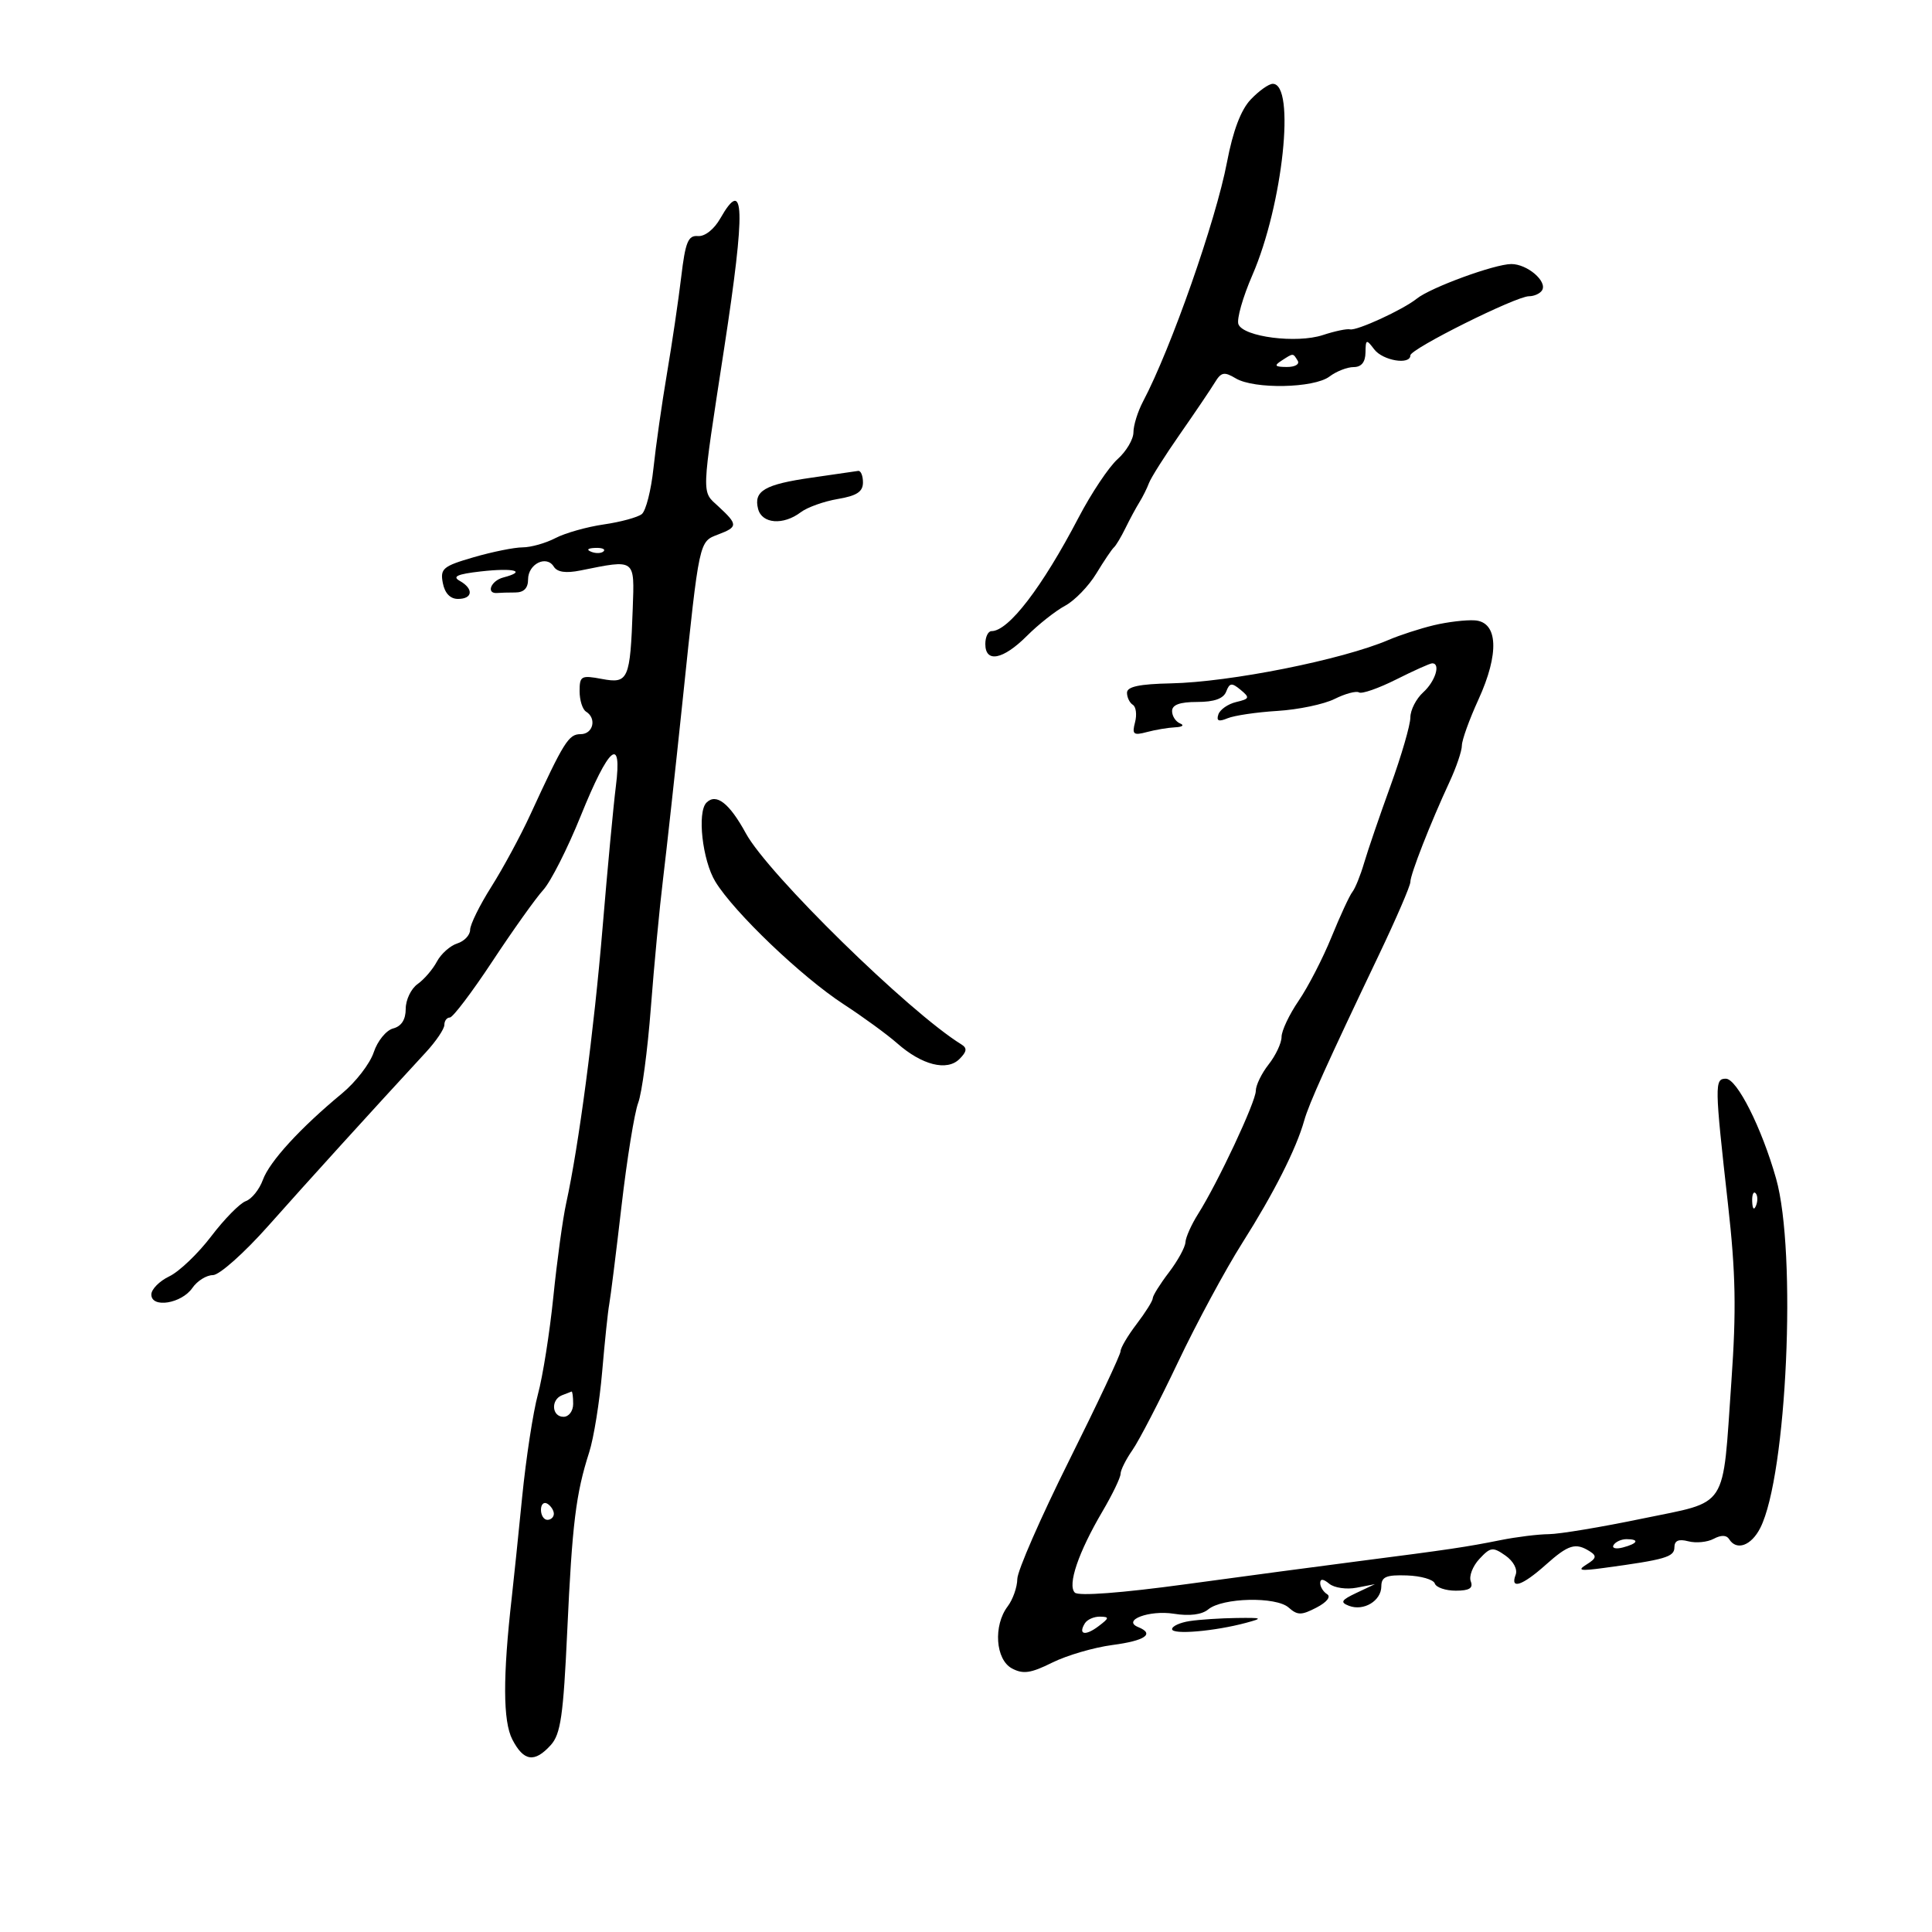 <svg xmlns="http://www.w3.org/2000/svg" width="300" height="300" viewBox="0 0 300 300" version="1.1">
	<path d="M 194.210 15.450 C 192.686 17.057, 191.454 20.313, 190.527 25.182 C 188.800 34.254, 181.825 54.139, 177.496 62.331 C 176.673 63.888, 176 66.047, 176 67.129 C 176 68.211, 174.891 70.087, 173.536 71.298 C 172.181 72.509, 169.455 76.593, 167.478 80.374 C 161.806 91.221, 156.609 98, 153.966 98 C 153.434 98, 153 98.900, 153 100 C 153 102.983, 155.751 102.449, 159.452 98.748 C 161.240 96.960, 163.910 94.851, 165.386 94.061 C 166.861 93.272, 169.042 91.022, 170.231 89.063 C 171.421 87.103, 172.652 85.275, 172.968 85 C 173.283 84.725, 174.091 83.375, 174.763 82 C 175.435 80.625, 176.406 78.825, 176.921 78 C 177.435 77.175, 178.108 75.825, 178.416 75 C 178.724 74.175, 180.894 70.749, 183.238 67.387 C 185.582 64.025, 188.015 60.425, 188.644 59.387 C 189.621 57.777, 190.096 57.683, 191.881 58.750 C 194.751 60.465, 204.039 60.285, 206.441 58.468 C 207.509 57.661, 209.196 57, 210.191 57 C 211.391 57, 212.011 56.242, 212.032 54.750 C 212.061 52.666, 212.162 52.629, 213.392 54.250 C 214.724 56.005, 219 56.716, 219 55.183 C 219 54.175, 235.398 46, 237.419 46 C 238.224 46, 239.138 45.586, 239.450 45.081 C 240.307 43.695, 237.155 41, 234.679 41.001 C 232.104 41.001, 222.149 44.645, 220 46.373 C 217.865 48.090, 210.664 51.402, 209.633 51.141 C 209.156 51.021, 207.259 51.419, 205.417 52.027 C 201.338 53.373, 193.057 52.311, 192.302 50.346 C 192.006 49.574, 192.980 46.143, 194.468 42.721 C 199.211 31.806, 201.213 12.962, 197.622 13.017 C 197.005 13.027, 195.470 14.121, 194.210 15.450 M 111.851 33.912 C 110.884 35.611, 109.446 36.747, 108.376 36.656 C 106.851 36.526, 106.425 37.567, 105.779 43 C 105.354 46.575, 104.358 53.325, 103.565 58 C 102.773 62.675, 101.830 69.292, 101.469 72.705 C 101.109 76.117, 100.293 79.323, 99.657 79.829 C 99.021 80.334, 96.360 81.057, 93.745 81.436 C 91.129 81.814, 87.754 82.768, 86.245 83.556 C 84.735 84.343, 82.444 84.990, 81.154 84.994 C 79.864 84.997, 76.441 85.688, 73.548 86.529 C 68.781 87.915, 68.333 88.290, 68.761 90.529 C 69.064 92.115, 69.908 93, 71.117 93 C 73.427 93, 73.575 91.421, 71.381 90.193 C 70.179 89.521, 71.018 89.144, 74.631 88.734 C 79.821 88.145, 81.893 88.692, 78.165 89.667 C 76.180 90.186, 75.410 92.268, 77.275 92.075 C 77.674 92.034, 78.900 92, 80 92 C 81.344 92, 82 91.333, 82 89.969 C 82 87.570, 84.856 86.149, 85.990 87.984 C 86.524 88.847, 87.864 89.041, 90.139 88.582 C 98.741 86.846, 98.529 86.691, 98.251 94.500 C 97.858 105.542, 97.571 106.198, 93.471 105.429 C 90.246 104.824, 90 104.958, 90 107.330 C 90 108.733, 90.450 110.160, 91 110.500 C 92.695 111.548, 92.105 114, 90.157 114 C 88.290 114, 87.575 115.145, 82.346 126.500 C 80.827 129.800, 78.102 134.841, 76.292 137.702 C 74.481 140.563, 73 143.570, 73 144.385 C 73 145.199, 72.100 146.151, 70.999 146.500 C 69.898 146.850, 68.477 148.117, 67.840 149.318 C 67.204 150.518, 65.854 152.088, 64.841 152.807 C 63.829 153.525, 63 155.255, 63 156.650 C 63 158.328, 62.337 159.361, 61.043 159.699 C 59.966 159.981, 58.612 161.645, 58.034 163.398 C 57.455 165.151, 55.240 168.026, 53.110 169.787 C 46.621 175.154, 41.854 180.359, 40.818 183.209 C 40.276 184.699, 39.083 186.185, 38.166 186.512 C 37.250 186.838, 34.832 189.297, 32.794 191.977 C 30.756 194.656, 27.831 197.451, 26.294 198.188 C 24.757 198.924, 23.500 200.196, 23.500 201.013 C 23.500 203.181, 28.193 202.428, 29.872 199.991 C 30.627 198.896, 32.060 198, 33.058 198 C 34.060 198, 37.919 194.566, 41.686 190.321 C 47.723 183.518, 57.651 172.583, 66.133 163.394 C 67.710 161.685, 69 159.773, 69 159.144 C 69 158.515, 69.382 158, 69.850 158 C 70.317 158, 73.298 154.063, 76.474 149.250 C 79.650 144.438, 83.198 139.459, 84.358 138.187 C 85.518 136.914, 88.134 131.749, 90.170 126.708 C 94.561 115.837, 96.645 114.084, 95.629 122.115 C 95.255 125.077, 94.328 134.930, 93.571 144.012 C 92.233 160.042, 89.864 177.981, 87.915 186.839 C 87.390 189.226, 86.495 195.751, 85.926 201.339 C 85.357 206.928, 84.279 213.750, 83.530 216.500 C 82.781 219.250, 81.677 226.450, 81.076 232.500 C 80.475 238.550, 79.753 245.525, 79.472 248 C 78.065 260.380, 78.092 267.277, 79.557 270.110 C 81.317 273.514, 83.004 273.758, 85.524 270.973 C 87.063 269.273, 87.476 266.410, 88.083 253.223 C 88.850 236.589, 89.419 231.956, 91.492 225.500 C 92.198 223.300, 93.103 217.675, 93.504 213 C 93.904 208.325, 94.397 203.618, 94.599 202.540 C 94.801 201.462, 95.659 194.602, 96.506 187.296 C 97.353 179.989, 98.518 172.771, 99.095 171.255 C 99.673 169.740, 100.558 163.100, 101.062 156.500 C 101.566 149.900, 102.419 140.900, 102.957 136.500 C 103.494 132.100, 104.875 119.500, 106.026 108.500 C 108.618 83.717, 108.529 84.130, 111.528 82.989 C 114.591 81.825, 114.596 81.456, 111.584 78.665 C 108.897 76.175, 108.848 77.552, 112.461 54 C 115.786 32.328, 115.632 27.264, 111.851 33.912 M 199 56 C 197.793 56.780, 197.951 56.972, 199.809 56.985 C 201.097 56.993, 201.845 56.558, 201.500 56 C 200.757 54.798, 200.861 54.798, 199 56 M 126.048 74.168 C 118.726 75.214, 116.986 76.231, 117.720 79.037 C 118.323 81.344, 121.631 81.595, 124.342 79.541 C 125.355 78.773, 127.943 77.848, 130.092 77.484 C 133.043 76.986, 134 76.356, 134 74.912 C 134 73.860, 133.662 73.056, 133.250 73.123 C 132.838 73.191, 129.597 73.662, 126.048 74.168 M 91.813 85.683 C 92.534 85.972, 93.397 85.936, 93.729 85.604 C 94.061 85.272, 93.471 85.036, 92.417 85.079 C 91.252 85.127, 91.015 85.364, 91.813 85.683 M 222.633 97.088 C 220.506 97.599, 217.356 98.622, 215.633 99.360 C 208.433 102.446, 191.014 105.924, 181.808 106.113 C 176.921 106.214, 175 106.624, 175 107.568 C 175 108.290, 175.408 109.134, 175.906 109.442 C 176.404 109.750, 176.558 110.973, 176.248 112.159 C 175.757 114.036, 175.997 114.232, 178.092 113.672 C 179.416 113.317, 181.400 112.986, 182.500 112.935 C 183.600 112.884, 183.938 112.615, 183.250 112.338 C 182.563 112.060, 182 111.196, 182 110.417 C 182 109.437, 183.201 109, 185.893 109 C 188.552 109, 189.982 108.489, 190.405 107.387 C 190.930 106.019, 191.269 105.979, 192.645 107.120 C 194.107 108.334, 194.040 108.518, 191.957 109.010 C 190.687 109.310, 189.441 110.177, 189.188 110.937 C 188.850 111.949, 189.231 112.109, 190.614 111.534 C 191.651 111.102, 195.139 110.587, 198.366 110.390 C 201.592 110.193, 205.584 109.356, 207.237 108.532 C 208.890 107.707, 210.598 107.252, 211.032 107.520 C 211.466 107.788, 214.064 106.881, 216.806 105.504 C 219.547 104.127, 222.063 103, 222.395 103 C 223.743 103, 222.873 105.805, 221 107.500 C 219.900 108.495, 219 110.256, 219 111.413 C 219 112.570, 217.615 117.338, 215.922 122.008 C 214.229 126.679, 212.382 132.075, 211.818 134 C 211.254 135.925, 210.434 137.950, 209.996 138.500 C 209.558 139.050, 208.100 142.200, 206.757 145.500 C 205.414 148.800, 203.119 153.250, 201.657 155.390 C 200.196 157.529, 199 160.056, 199 161.005 C 199 161.954, 198.100 163.874, 197 165.273 C 195.900 166.671, 195 168.522, 195 169.386 C 195 171.083, 189.125 183.618, 186.041 188.500 C 184.999 190.150, 184.113 192.133, 184.073 192.906 C 184.033 193.679, 182.875 195.786, 181.500 197.589 C 180.125 199.392, 179 201.192, 179 201.589 C 179 201.986, 177.875 203.786, 176.500 205.589 C 175.125 207.392, 174 209.295, 174 209.818 C 174 210.341, 170.400 217.990, 166 226.816 C 161.600 235.641, 157.986 243.906, 157.968 245.181 C 157.951 246.457, 157.276 248.374, 156.468 249.441 C 154.211 252.425, 154.578 257.704, 157.137 259.073 C 158.864 259.998, 160.064 259.825, 163.387 258.170 C 165.649 257.045, 169.863 255.813, 172.750 255.433 C 177.824 254.765, 179.344 253.712, 176.750 252.659 C 174.143 251.601, 178.478 249.975, 182.285 250.583 C 184.709 250.970, 186.624 250.727, 187.612 249.907 C 189.817 248.077, 198.143 247.885, 200.099 249.619 C 201.479 250.842, 202.074 250.843, 204.424 249.624 C 206.022 248.795, 206.705 247.936, 206.074 247.546 C 205.484 247.181, 205 246.403, 205 245.819 C 205 245.116, 205.476 245.150, 206.404 245.921 C 207.177 246.562, 209.089 246.839, 210.654 246.537 L 213.500 245.989 210.633 247.342 C 208.260 248.462, 208.059 248.809, 209.469 249.350 C 211.752 250.226, 214.483 248.581, 214.492 246.325 C 214.499 244.844, 215.248 244.525, 218.461 244.633 C 220.639 244.706, 222.589 245.268, 222.794 245.883 C 222.999 246.497, 224.465 247, 226.052 247 C 228.160 247, 228.788 246.610, 228.381 245.552 C 228.076 244.755, 228.678 243.189, 229.719 242.072 C 231.445 240.219, 231.802 240.173, 233.764 241.547 C 235.004 242.416, 235.677 243.679, 235.351 244.527 C 234.451 246.874, 236.365 246.245, 240 243 C 243.549 239.832, 244.653 239.494, 246.870 240.898 C 247.978 241.600, 247.882 241.988, 246.370 242.925 C 244.849 243.868, 245.340 243.971, 249 243.476 C 258.589 242.180, 260 241.769, 260 240.272 C 260 239.222, 260.653 238.938, 262.162 239.332 C 263.351 239.643, 265.123 239.469, 266.101 238.946 C 267.248 238.332, 268.099 238.350, 268.498 238.997 C 269.643 240.850, 271.937 240.022, 273.339 237.250 C 277.465 229.093, 279.028 194.443, 275.787 183 C 273.558 175.129, 269.718 167.500, 267.985 167.500 C 266.224 167.500, 266.240 168.435, 268.322 187 C 269.520 197.687, 269.630 203.418, 268.850 214.500 C 267.427 234.734, 268.559 232.993, 254.989 235.813 C 248.670 237.127, 242.150 238.212, 240.500 238.224 C 238.850 238.237, 235.475 238.654, 233 239.151 C 227.709 240.214, 225.022 240.613, 211 242.416 C 205.225 243.158, 193.148 244.769, 184.162 245.995 C 174.153 247.360, 167.465 247.865, 166.899 247.299 C 165.725 246.125, 167.453 241.041, 171.180 234.706 C 172.731 232.069, 174 229.439, 174 228.860 C 174 228.282, 174.833 226.614, 175.852 225.154 C 176.870 223.694, 180.055 217.550, 182.928 211.500 C 185.802 205.450, 190.292 197.125, 192.906 193 C 197.796 185.284, 201.285 178.387, 202.517 174 C 203.255 171.374, 206.032 165.215, 214.118 148.269 C 216.803 142.642, 219 137.550, 219 136.954 C 219 135.763, 222.111 127.817, 225.093 121.390 C 226.142 119.130, 227 116.597, 227 115.761 C 227 114.926, 228.154 111.721, 229.565 108.640 C 232.845 101.474, 232.620 96.576, 229 96.329 C 227.625 96.236, 224.760 96.577, 222.633 97.088 M 109.701 124.632 C 108.227 126.106, 109.068 133.599, 111.078 136.896 C 113.983 141.661, 124.467 151.683, 131 155.939 C 134.025 157.910, 137.770 160.642, 139.322 162.011 C 143.158 165.394, 147.055 166.374, 148.987 164.441 C 150.139 163.289, 150.209 162.748, 149.282 162.174 C 141.129 157.134, 119.271 135.729, 115.822 129.408 C 113.260 124.714, 111.215 123.118, 109.701 124.632 M 272.079 186.583 C 272.127 187.748, 272.364 187.985, 272.683 187.188 C 272.972 186.466, 272.936 185.603, 272.604 185.271 C 272.272 184.939, 272.036 185.529, 272.079 186.583 M 87.250 216.662 C 85.492 217.372, 85.688 220, 87.500 220 C 88.333 220, 89 219.111, 89 218 C 89 216.900, 88.888 216.036, 88.750 216.079 C 88.612 216.122, 87.938 216.385, 87.250 216.662 M 84 234.441 C 84 235.298, 84.450 236, 85 236 C 85.550 236, 86 235.577, 86 235.059 C 86 234.541, 85.550 233.840, 85 233.500 C 84.450 233.160, 84 233.584, 84 234.441 M 250.558 239.907 C 250.249 240.405, 250.898 240.578, 251.999 240.290 C 254.334 239.679, 254.629 239, 252.559 239 C 251.766 239, 250.866 239.408, 250.558 239.907 M 168.459 252.067 C 167.370 253.829, 168.518 254.076, 170.573 252.521 C 172.265 251.241, 172.294 251.060, 170.809 251.032 C 169.879 251.014, 168.821 251.480, 168.459 252.067 M 184.750 251.716 C 183.238 251.945, 182 252.510, 182 252.971 C 182 253.872, 188.596 253.308, 193.500 251.988 C 196.199 251.261, 196.048 251.186, 192 251.240 C 189.525 251.273, 186.262 251.487, 184.750 251.716" stroke="none" fill="black" fill-rule="evenodd"/>
</svg>